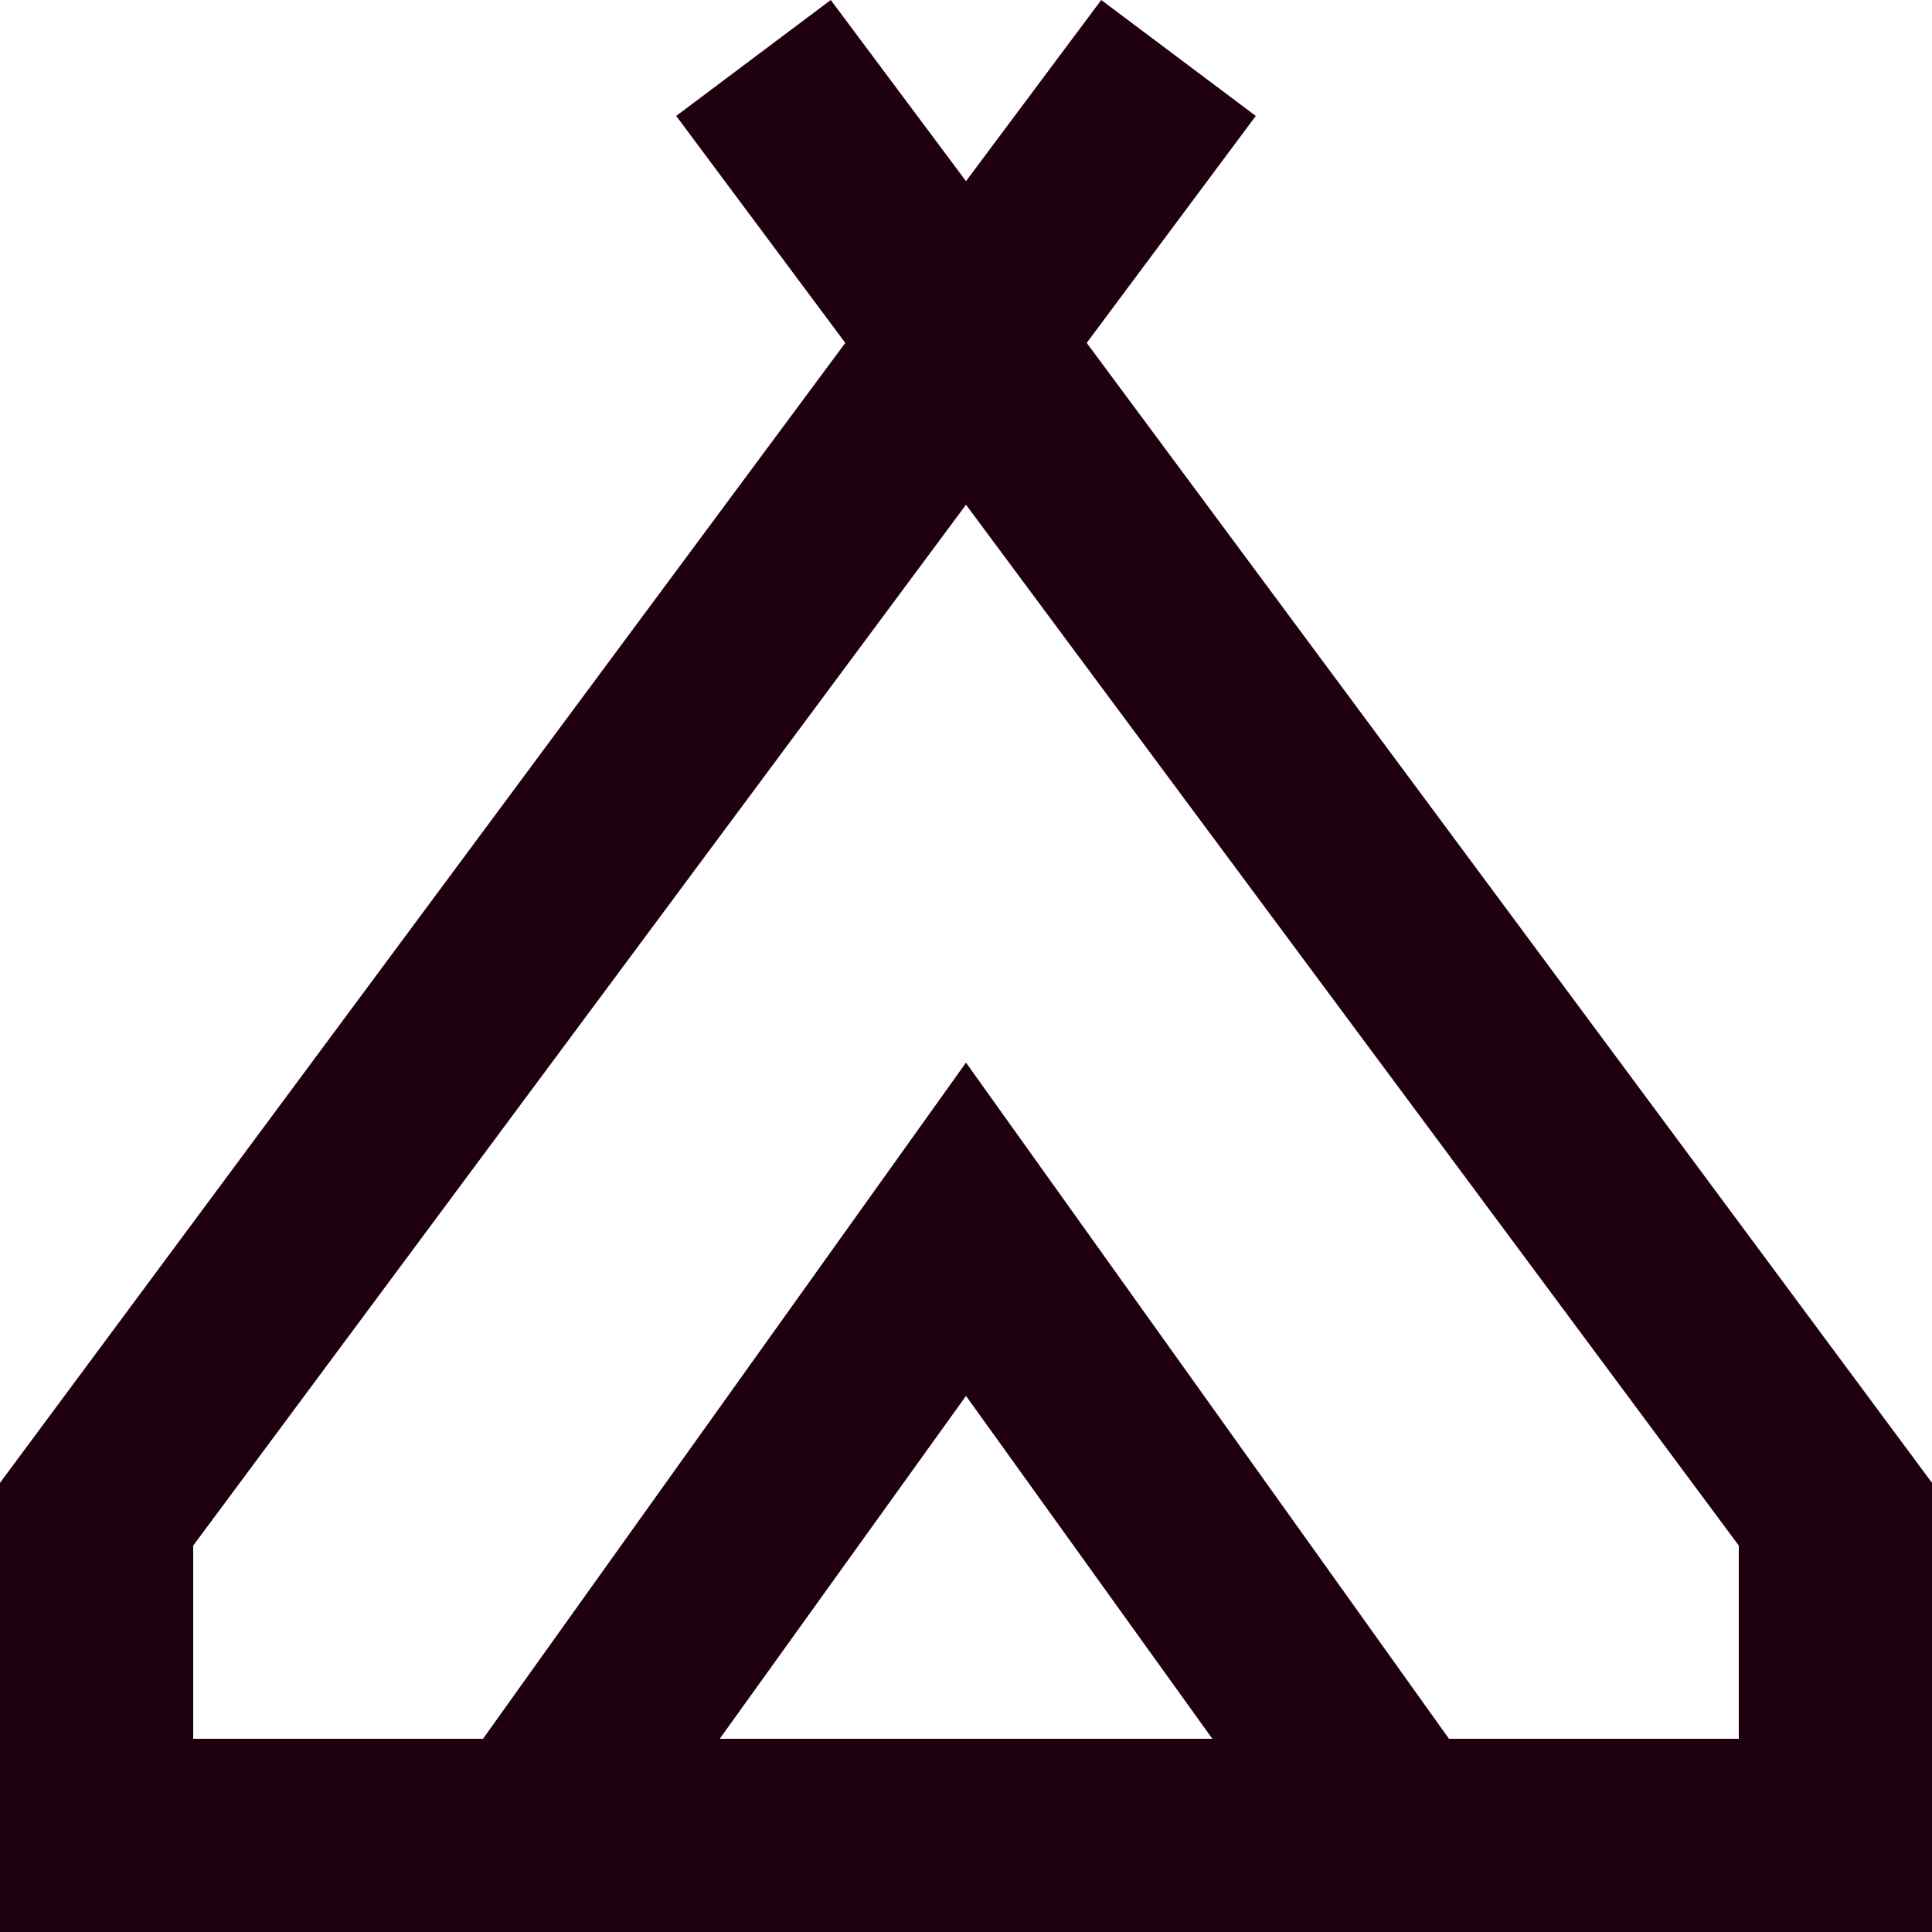 <svg width="29" height="29" viewBox="0 0 29 29" fill="none" xmlns="http://www.w3.org/2000/svg">
<path d="M0 29V22.258L12.688 5.147L10.15 1.74L12.47 0L14.5 2.719L16.53 0L18.85 1.74L16.312 5.147L29 22.258V29H0ZM14.5 7.576L2.9 23.2V26.1H7.25L14.5 15.95L21.75 26.1H26.1V23.2L14.5 7.576ZM10.803 26.1H18.198L14.5 20.953L10.803 26.1Z" fill="#1F0011"/>
</svg>

